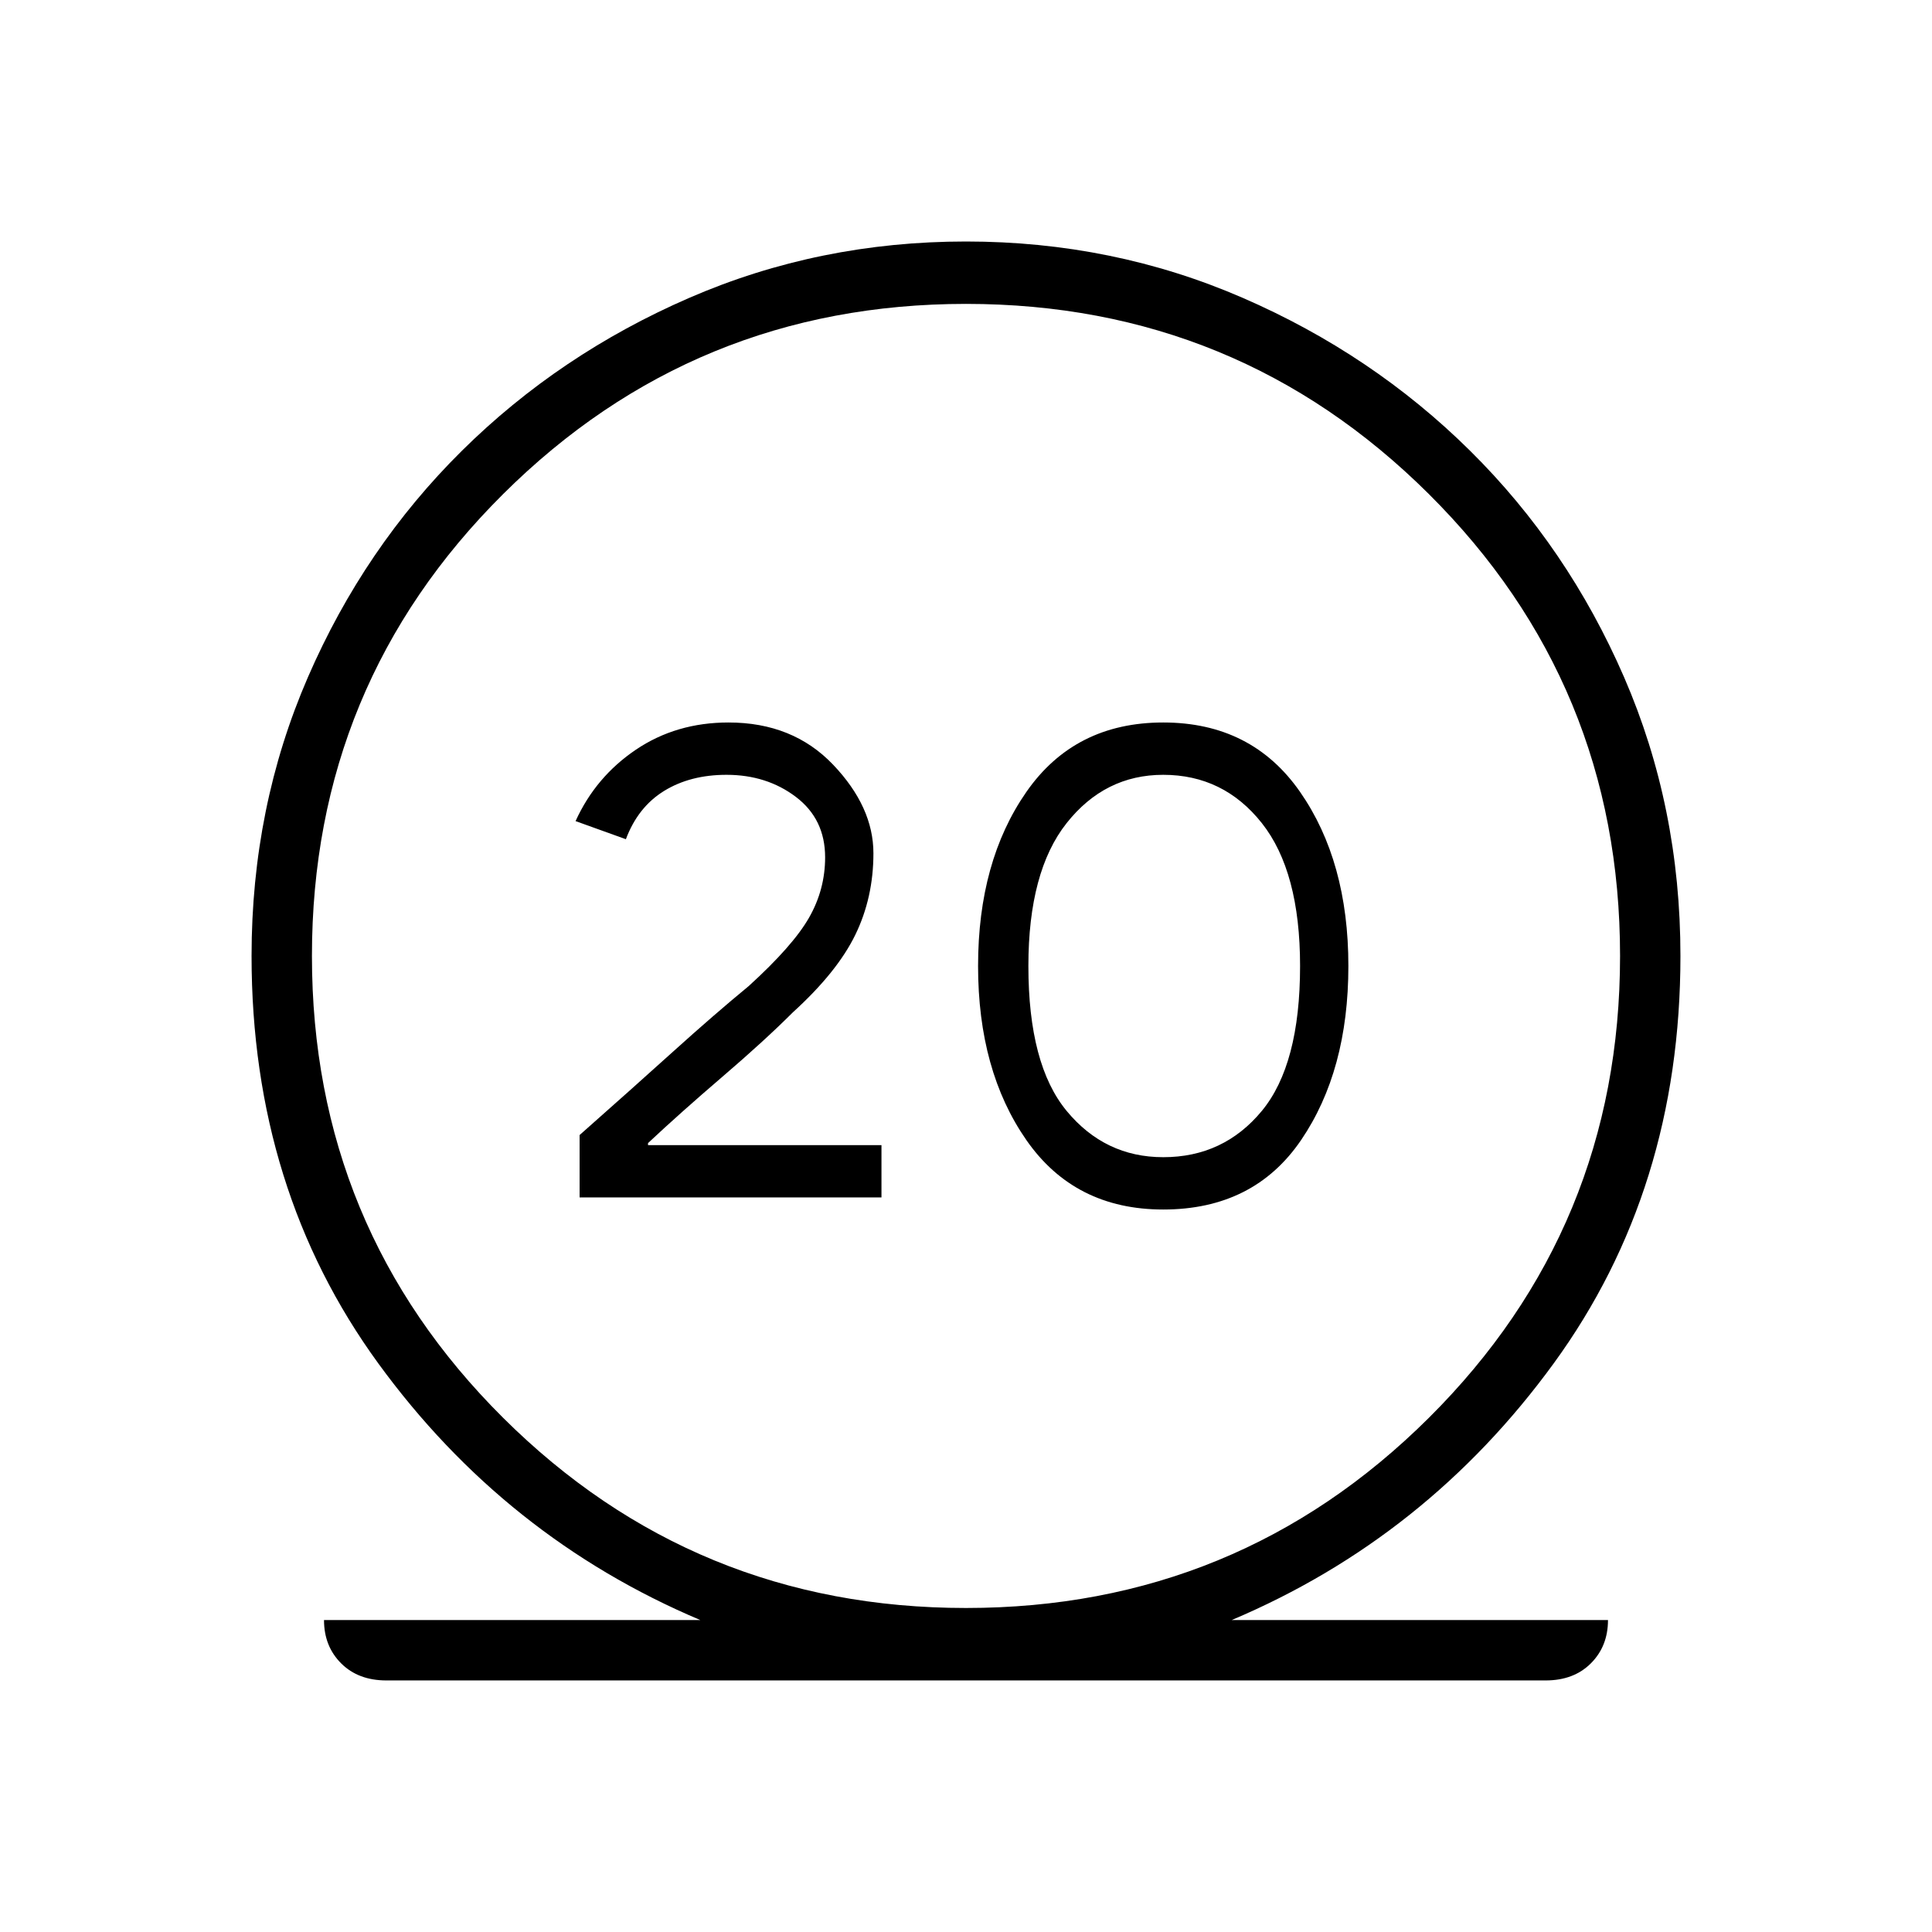 <svg xmlns="http://www.w3.org/2000/svg" width="48" height="48"><path d="M9.6 41.75q-.7 0-1.125-.425-.425-.425-.425-1.075h9.35q-4.85-2.05-8-6.375Q6.25 29.55 6.25 23.75q0-3.7 1.4-6.925 1.4-3.225 3.825-5.625 2.425-2.4 5.65-3.8Q20.35 6 24 6t6.875 1.4q3.225 1.4 5.65 3.8 2.425 2.4 3.825 5.625 1.4 3.225 1.4 6.925 0 5.8-3.15 10.125t-8 6.375h9.35q0 .65-.425 1.075-.425.425-1.125.425zm14.4-1.8q6.75 0 11.5-4.725t4.75-11.475q0-6.75-4.75-11.475T24 7.55q-6.75 0-11.5 4.725T7.75 23.75q0 6.75 4.75 11.475T24 39.95zm-9.6-10.2V28.2q1.3-1.15 2.325-2.075Q17.75 25.2 18.6 24.5q1.1-1 1.5-1.7.4-.7.4-1.5 0-.95-.725-1.5t-1.725-.55q-.9 0-1.55.4t-.95 1.2l-1.25-.45q.5-1.1 1.5-1.775 1-.675 2.3-.675 1.6 0 2.6 1.05t1 2.2q0 1.1-.45 2.025-.45.925-1.55 1.925-.7.7-1.75 1.6-1.05.9-1.85 1.65v.05h5.8v1.3zm14.5.3q-2.2 0-3.4-1.725Q24.3 26.6 24.3 24t1.2-4.325q1.2-1.725 3.4-1.725t3.4 1.725Q33.5 21.4 33.5 24t-1.175 4.325Q31.15 30.05 28.9 30.05zm0-1.3q1.5 0 2.45-1.15.95-1.15.95-3.6 0-2.35-.95-3.55-.95-1.2-2.45-1.2-1.45 0-2.4 1.2T25.55 24q0 2.45.95 3.6t2.4 1.15z"/></svg>
